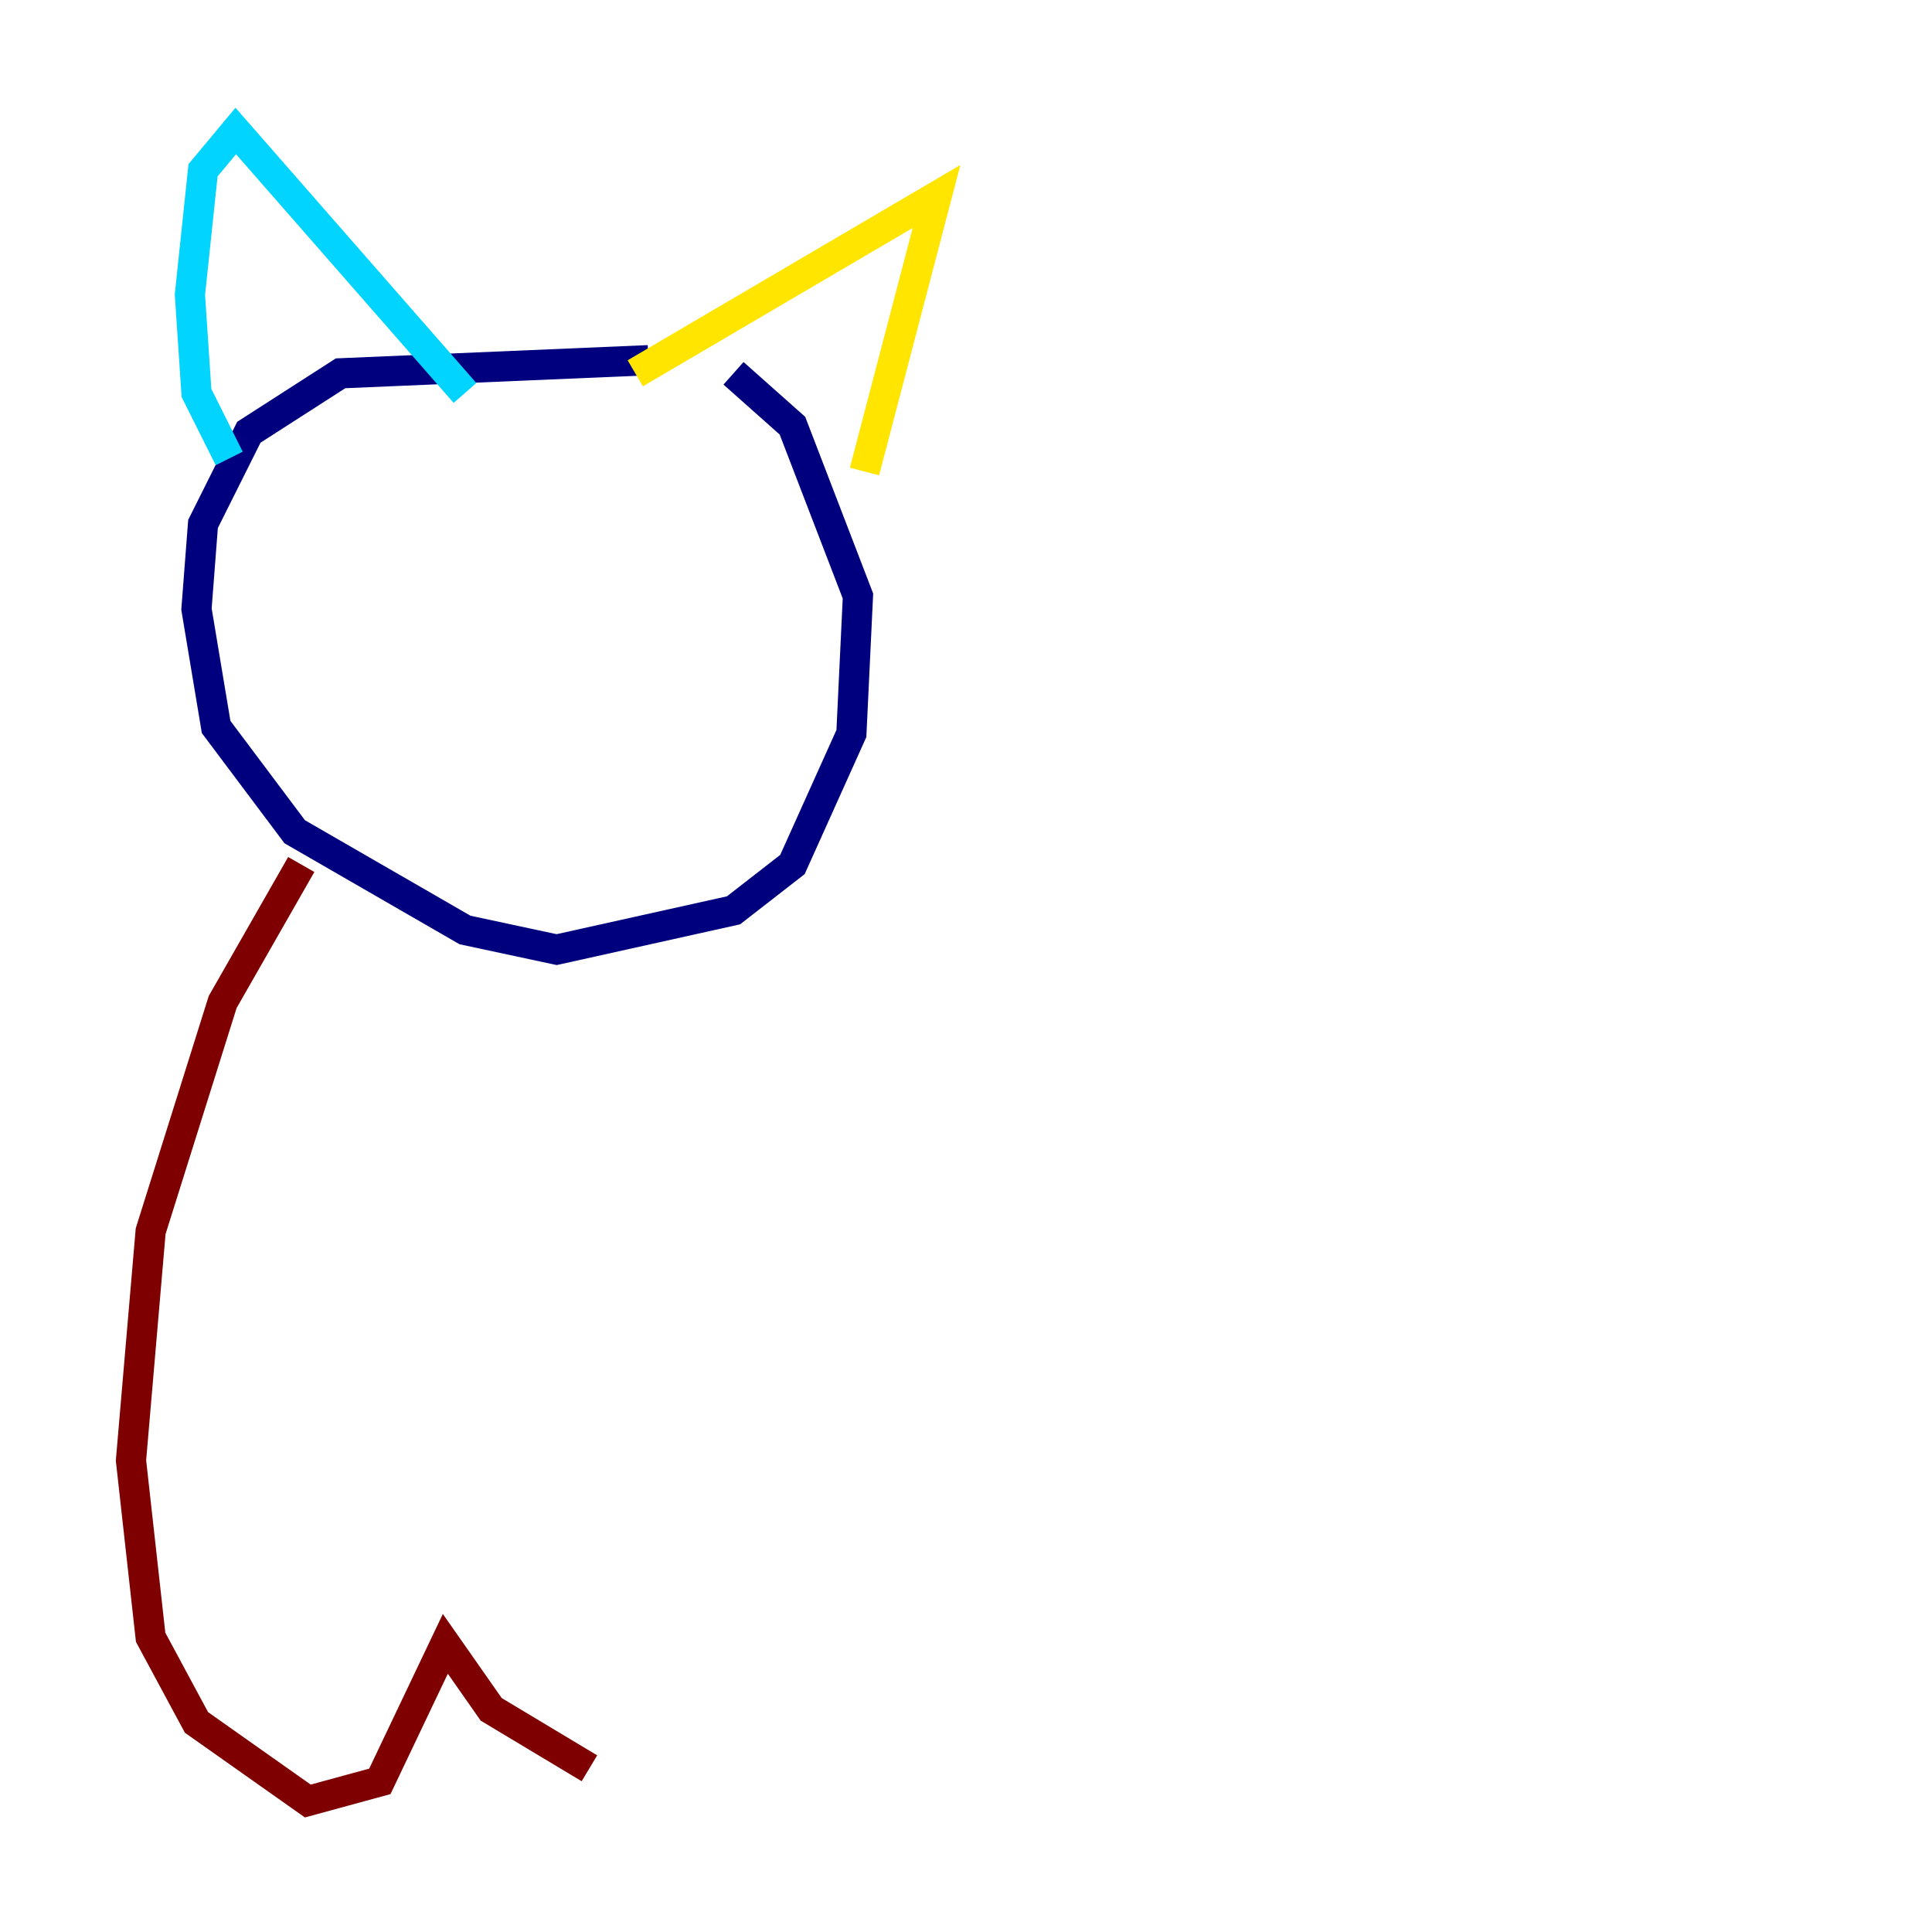 <?xml version="1.0" encoding="utf-8" ?>
<svg baseProfile="tiny" height="128" version="1.2" viewBox="0,0,128,128" width="128" xmlns="http://www.w3.org/2000/svg" xmlns:ev="http://www.w3.org/2001/xml-events" xmlns:xlink="http://www.w3.org/1999/xlink"><defs /><polyline fill="none" points="42.956,23.864 22.563,24.732 16.488,28.637 13.451,34.712 13.017,40.352 14.319,48.163 19.525,55.105 30.807,61.614 36.881,62.915 48.597,60.312 52.502,57.275 56.407,48.597 56.841,39.485 52.502,28.203 48.597,24.732" stroke="#00007f" stroke-width="2" /><polyline fill="none" points="15.186,30.373 13.017,26.034 12.583,19.525 13.451,11.281 15.62,8.678 30.807,26.034" stroke="#00d4ff" stroke-width="2" /><polyline fill="none" points="42.088,24.732 62.047,13.017 57.275,31.241" stroke="#ffe500" stroke-width="2" /><polyline fill="none" points="19.959,57.275 14.752,66.386 9.98,81.573 8.678,96.759 9.98,108.475 13.017,114.115 20.393,119.322 25.166,118.02 29.505,108.909 32.542,113.248 39.051,117.153" stroke="#7f0000" stroke-width="2" /></svg>